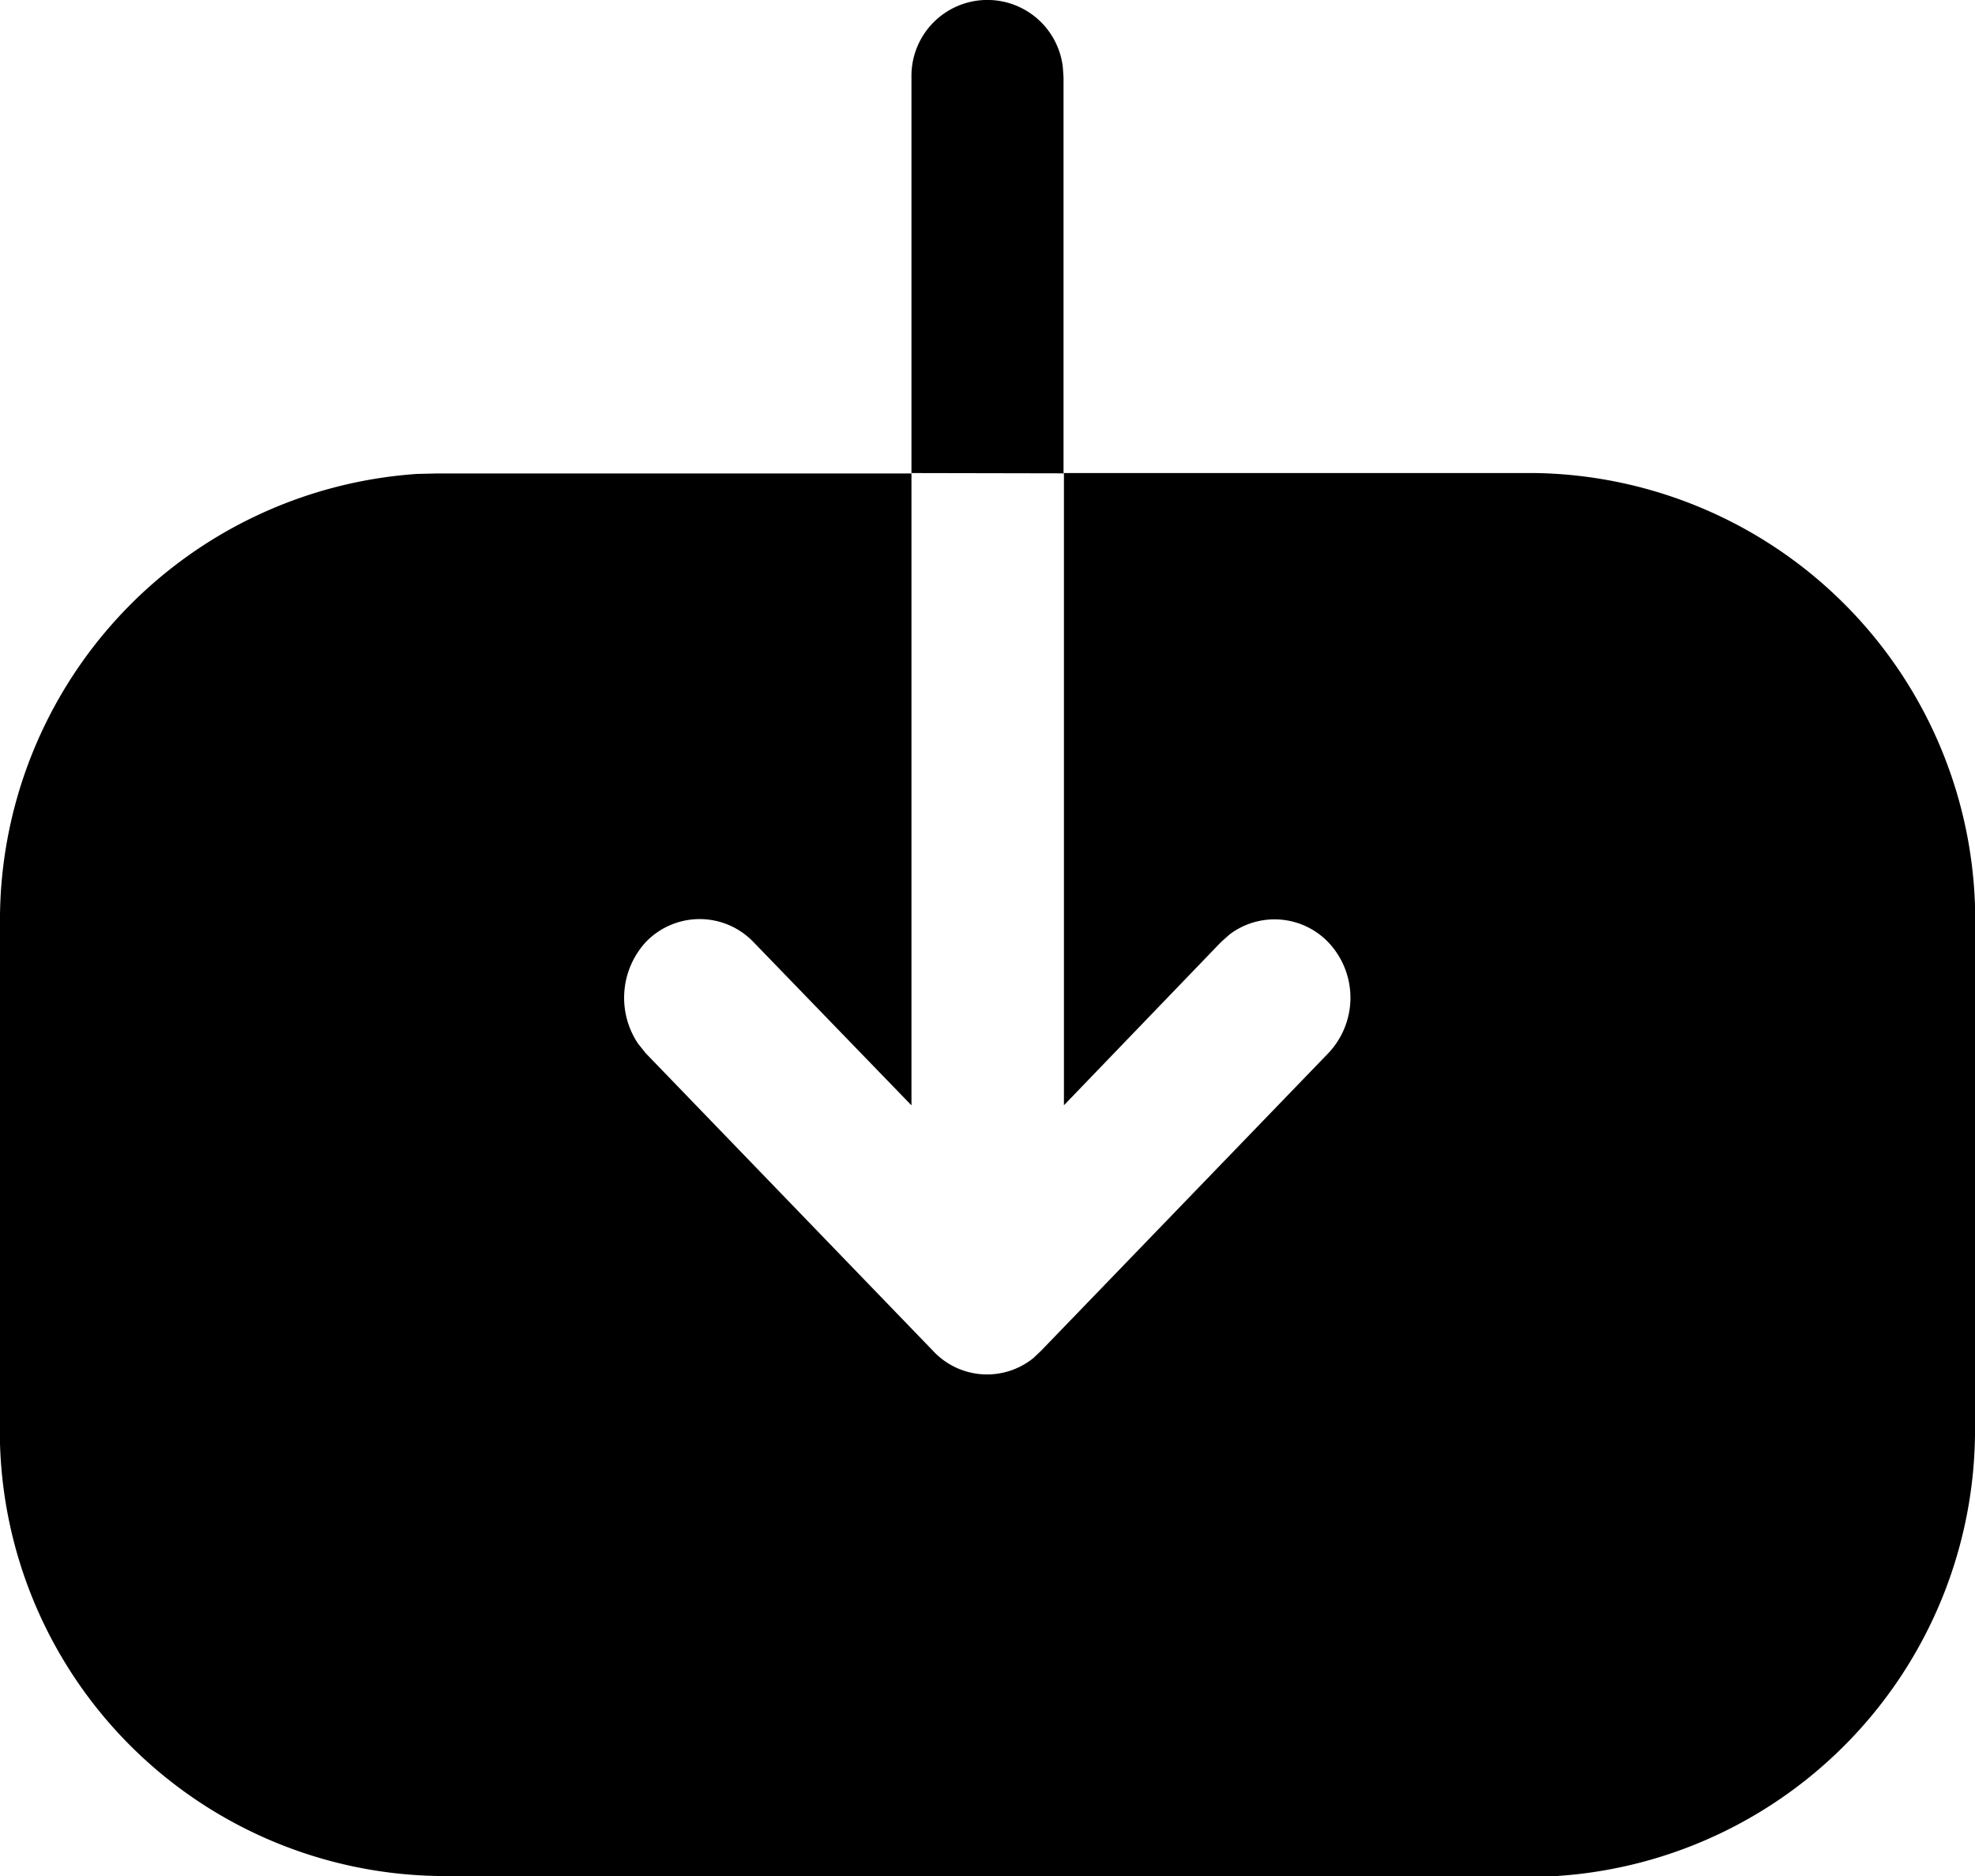 <svg xmlns="http://www.w3.org/2000/svg" width="20" height="19" viewBox="0 0 20 19">
  <path id="Download" d="M9.23,4.791V.782a.769.769,0,0,1,1.533-.1l.007.1V4.791h4.78A4.527,4.527,0,0,1,20,9.17l0,.216v5.039A4.53,4.53,0,0,1,15.768,19l-.208,0H4.44A4.511,4.511,0,0,1,0,14.621L0,14.4V9.376A4.532,4.532,0,0,1,4.222,4.8l.208-.005h4.8v6.4L7.63,9.541a.755.755,0,0,0-1.09,0,.835.835,0,0,0-.08,1.027l.08.1,2.91,3.015a.746.746,0,0,0,1.015.071l.075-.071,2.91-3.015a.816.816,0,0,0,0-1.126.755.755,0,0,0-1-.077l-.086.077-1.59,1.652v-6.4Z"/>
</svg>
